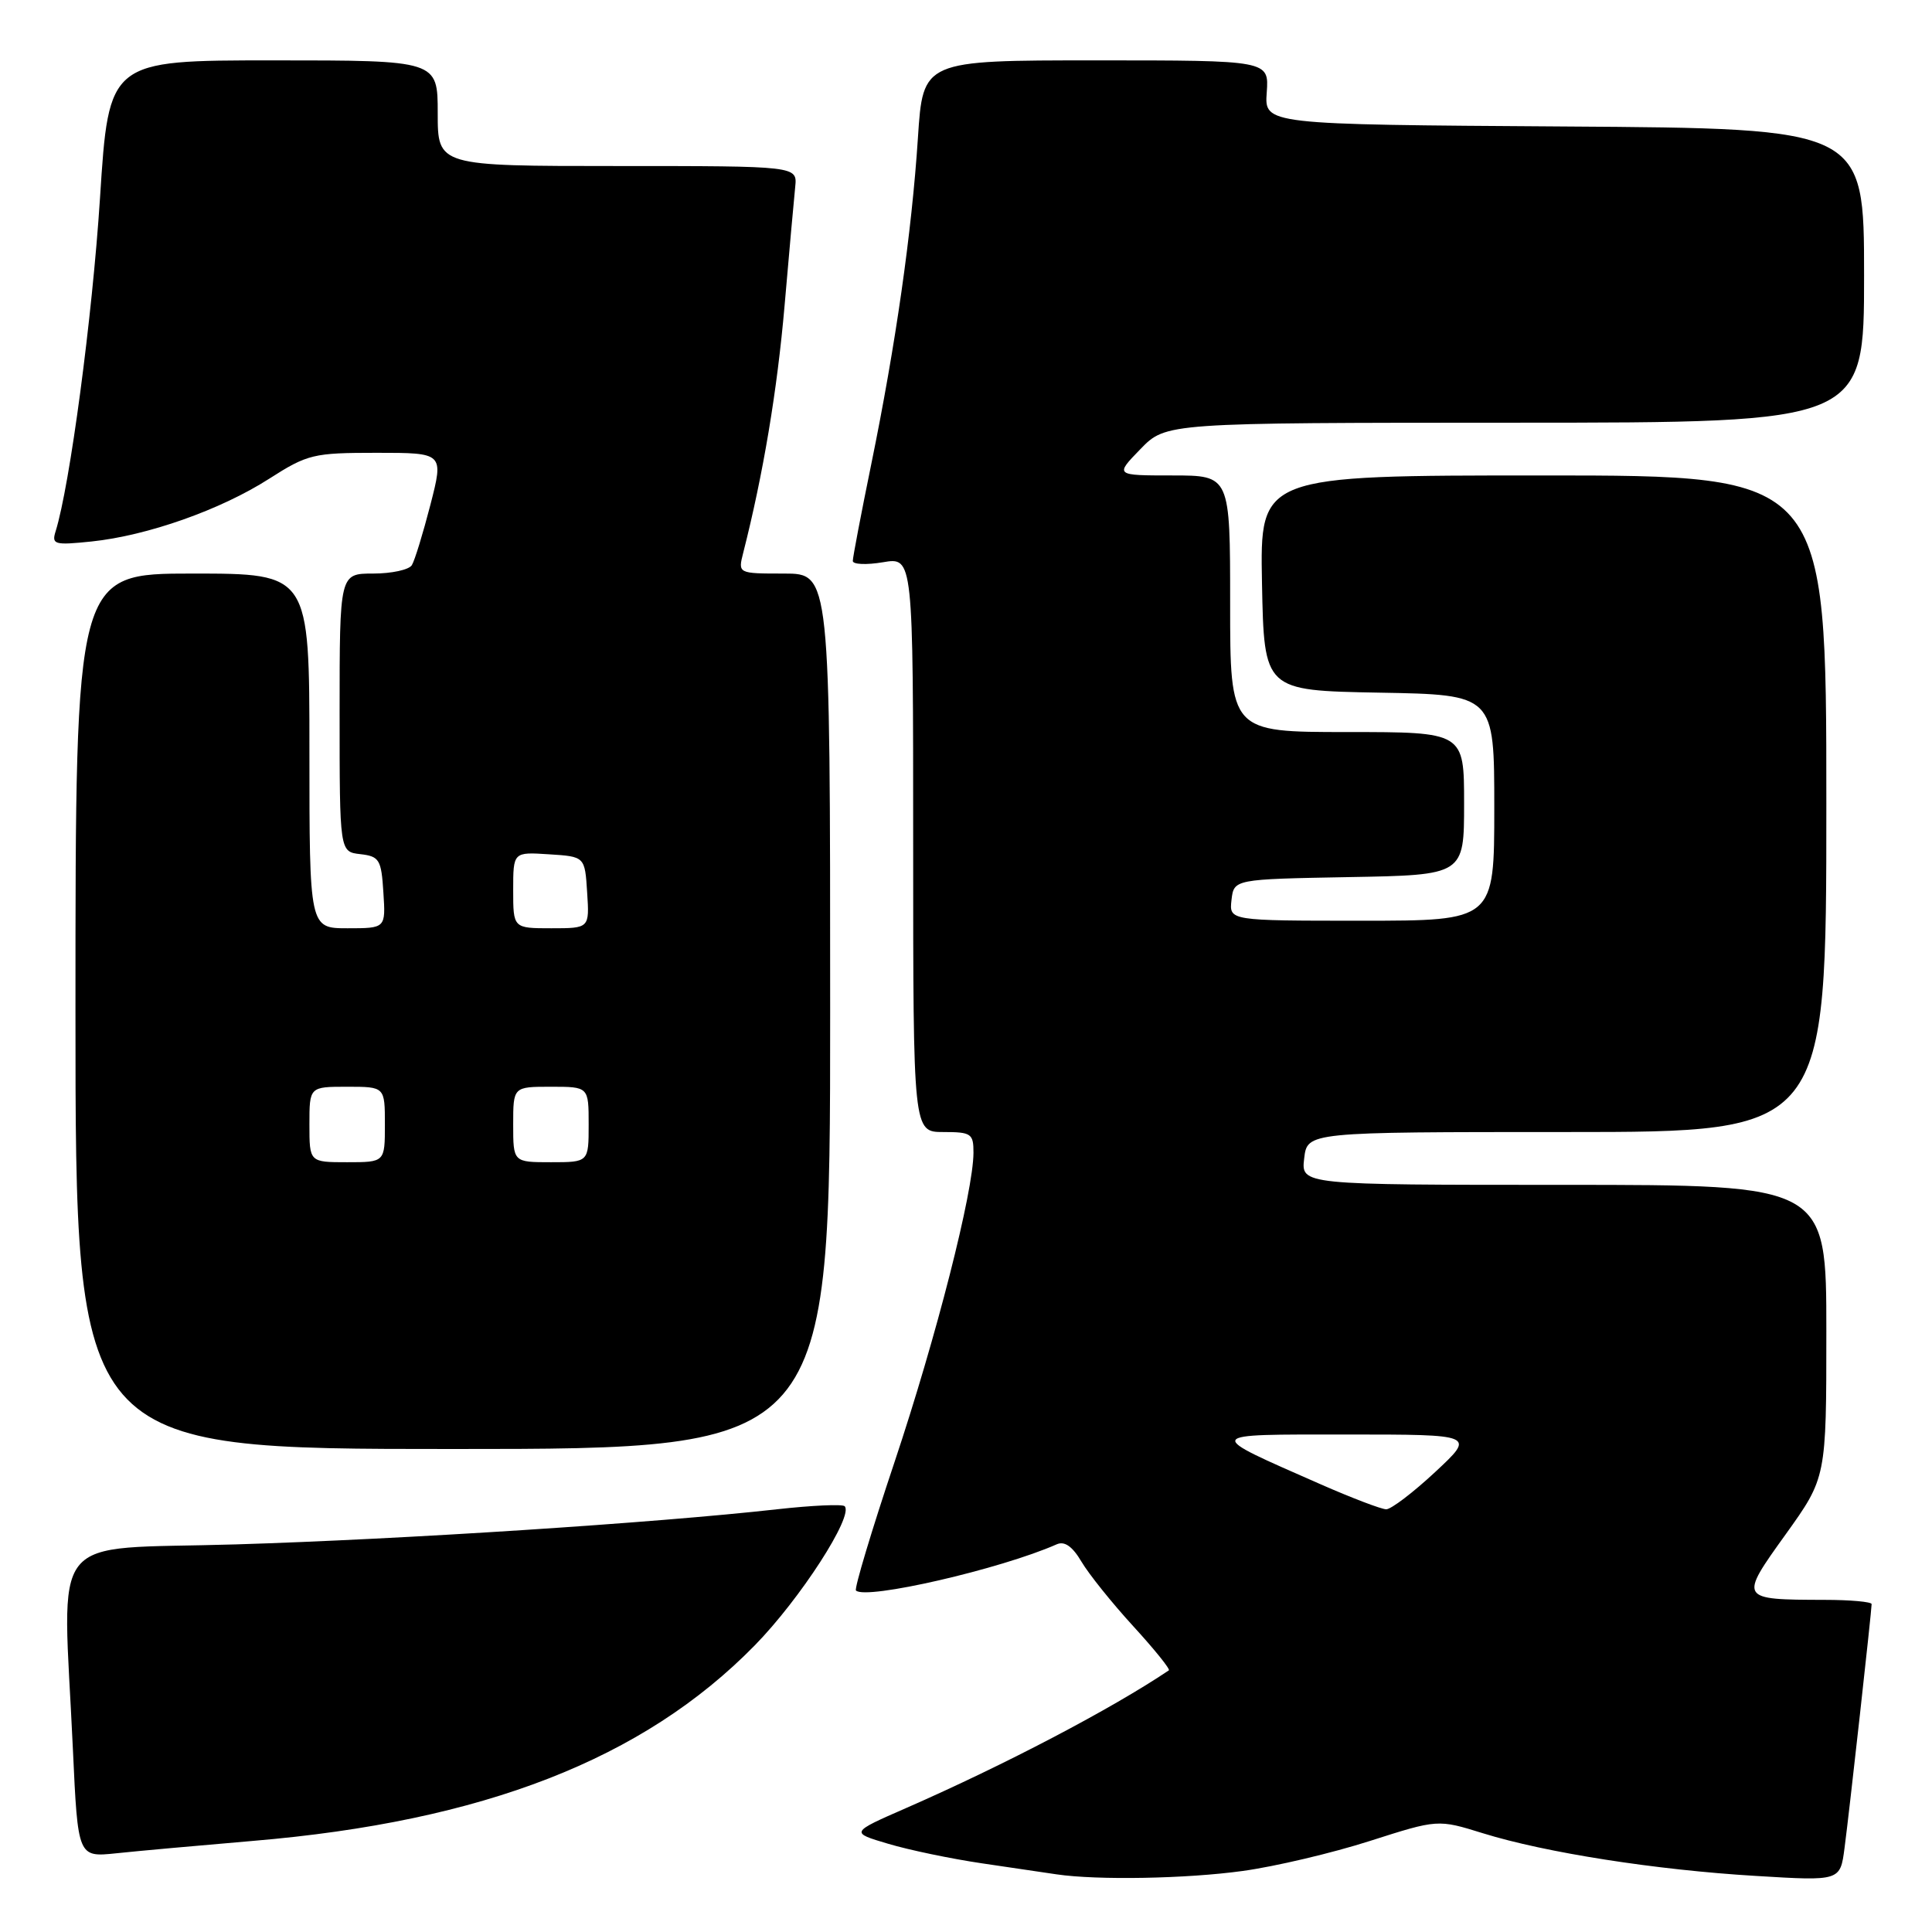 <?xml version="1.0" encoding="UTF-8" standalone="no"?>
<!DOCTYPE svg PUBLIC "-//W3C//DTD SVG 1.1//EN" "http://www.w3.org/Graphics/SVG/1.1/DTD/svg11.dtd" >
<svg xmlns="http://www.w3.org/2000/svg" xmlns:xlink="http://www.w3.org/1999/xlink" version="1.1" viewBox="0 0 256 256">
 <g >
 <path fill="currentColor"
d=" M 164.68 247.91 C 168.98 247.32 176.55 245.53 181.51 243.94 C 190.52 241.06 190.52 241.06 196.51 242.92 C 204.79 245.49 219.40 247.78 232.67 248.57 C 243.84 249.25 243.84 249.25 244.41 244.87 C 245.05 240.06 248.00 213.42 248.00 212.55 C 248.00 212.25 245.19 211.99 241.75 211.99 C 230.43 211.96 230.41 211.94 236.61 203.31 C 242.00 195.79 242.00 195.79 242.00 176.39 C 242.00 157.00 242.00 157.00 207.20 157.00 C 172.40 157.00 172.40 157.00 172.81 153.50 C 173.22 150.00 173.22 150.00 207.61 150.00 C 242.00 150.00 242.00 150.00 242.00 106.50 C 242.00 63.00 242.00 63.00 204.47 63.00 C 166.95 63.00 166.95 63.00 167.22 77.25 C 167.50 91.50 167.50 91.50 182.75 91.78 C 198.00 92.05 198.00 92.05 198.00 107.03 C 198.00 122.00 198.00 122.00 180.43 122.00 C 162.87 122.00 162.87 122.00 163.18 119.25 C 163.50 116.50 163.50 116.50 178.75 116.22 C 194.00 115.95 194.00 115.95 194.00 106.47 C 194.00 97.00 194.00 97.00 178.50 97.00 C 163.00 97.00 163.00 97.00 163.00 80.00 C 163.00 63.00 163.00 63.00 155.36 63.00 C 147.72 63.00 147.72 63.00 151.11 59.51 C 154.50 56.02 154.50 56.02 200.75 56.01 C 247.00 56.00 247.00 56.00 247.00 36.51 C 247.00 17.02 247.00 17.02 207.27 16.76 C 167.54 16.50 167.54 16.50 167.85 12.25 C 168.15 8.00 168.15 8.00 145.23 8.00 C 122.30 8.00 122.30 8.00 121.63 18.25 C 120.81 30.82 118.69 45.64 115.45 61.49 C 114.10 68.08 113.00 73.86 113.00 74.33 C 113.00 74.79 114.80 74.87 117.00 74.50 C 121.00 73.82 121.00 73.82 121.00 111.91 C 121.00 150.00 121.00 150.00 125.00 150.00 C 128.70 150.00 129.00 150.21 128.99 152.75 C 128.97 157.93 124.09 177.08 118.54 193.70 C 115.48 202.84 113.18 210.51 113.42 210.75 C 114.70 212.03 132.61 207.91 140.02 204.63 C 141.06 204.17 142.10 204.90 143.30 206.93 C 144.26 208.56 147.35 212.41 150.16 215.48 C 152.97 218.55 155.09 221.18 154.88 221.33 C 147.28 226.44 133.16 233.84 120.08 239.57 C 112.65 242.82 112.65 242.82 117.69 244.31 C 120.46 245.14 126.05 246.30 130.11 246.90 C 134.18 247.50 138.62 248.16 140.00 248.36 C 145.44 249.16 157.25 248.94 164.68 247.91 Z  M 33.50 243.93 C 64.05 241.36 85.24 233.10 100.00 218.03 C 106.02 211.89 113.16 200.83 111.92 199.58 C 111.62 199.29 107.58 199.47 102.94 199.99 C 86.79 201.80 53.36 203.97 31.25 204.64 C 5.89 205.41 8.31 202.35 9.66 231.80 C 10.32 246.10 10.32 246.10 15.41 245.57 C 18.21 245.27 26.35 244.54 33.50 243.93 Z  M 110.00 134.00 C 110.00 76.00 110.00 76.00 103.89 76.00 C 97.78 76.00 97.78 76.00 98.48 73.25 C 101.13 62.84 102.99 51.71 103.96 40.50 C 104.58 33.35 105.21 26.26 105.37 24.75 C 105.65 22.00 105.65 22.00 81.83 22.00 C 58.00 22.00 58.00 22.00 58.00 15.00 C 58.00 8.00 58.00 8.00 36.21 8.00 C 14.42 8.00 14.42 8.00 13.25 26.25 C 12.23 42.05 9.25 64.38 7.37 70.40 C 6.82 72.15 7.20 72.26 12.13 71.75 C 19.52 70.98 29.23 67.56 35.66 63.44 C 40.76 60.18 41.51 60.00 49.92 60.00 C 58.80 60.00 58.80 60.00 57.03 66.89 C 56.05 70.68 54.95 74.28 54.57 74.89 C 54.19 75.50 51.88 76.00 49.44 76.00 C 45.00 76.00 45.00 76.00 45.00 94.43 C 45.00 112.87 45.00 112.87 47.75 113.18 C 50.27 113.47 50.53 113.90 50.80 118.25 C 51.11 123.00 51.11 123.00 46.05 123.00 C 41.00 123.00 41.00 123.00 41.00 99.50 C 41.00 76.00 41.00 76.00 25.50 76.00 C 10.00 76.00 10.00 76.00 10.00 134.00 C 10.00 192.00 10.00 192.00 60.00 192.00 C 110.00 192.00 110.00 192.00 110.00 134.00 Z  M 175.00 196.68 C 159.43 189.83 159.30 190.08 178.50 190.08 C 195.50 190.08 195.50 190.08 190.18 195.04 C 187.25 197.77 184.33 199.99 183.68 199.99 C 183.03 199.98 179.12 198.49 175.00 196.68 Z  M 41.00 149.00 C 41.00 144.00 41.00 144.00 46.00 144.00 C 51.00 144.00 51.00 144.00 51.00 149.00 C 51.00 154.00 51.00 154.00 46.00 154.00 C 41.00 154.00 41.00 154.00 41.00 149.00 Z  M 68.00 149.00 C 68.00 144.00 68.00 144.00 73.00 144.00 C 78.00 144.00 78.00 144.00 78.00 149.00 C 78.00 154.00 78.00 154.00 73.00 154.00 C 68.00 154.00 68.00 154.00 68.00 149.00 Z  M 68.00 117.95 C 68.00 112.89 68.00 112.89 72.75 113.20 C 77.50 113.50 77.50 113.50 77.80 118.25 C 78.11 123.00 78.11 123.00 73.05 123.00 C 68.00 123.00 68.00 123.00 68.00 117.95 Z "/>
</g>
</svg>